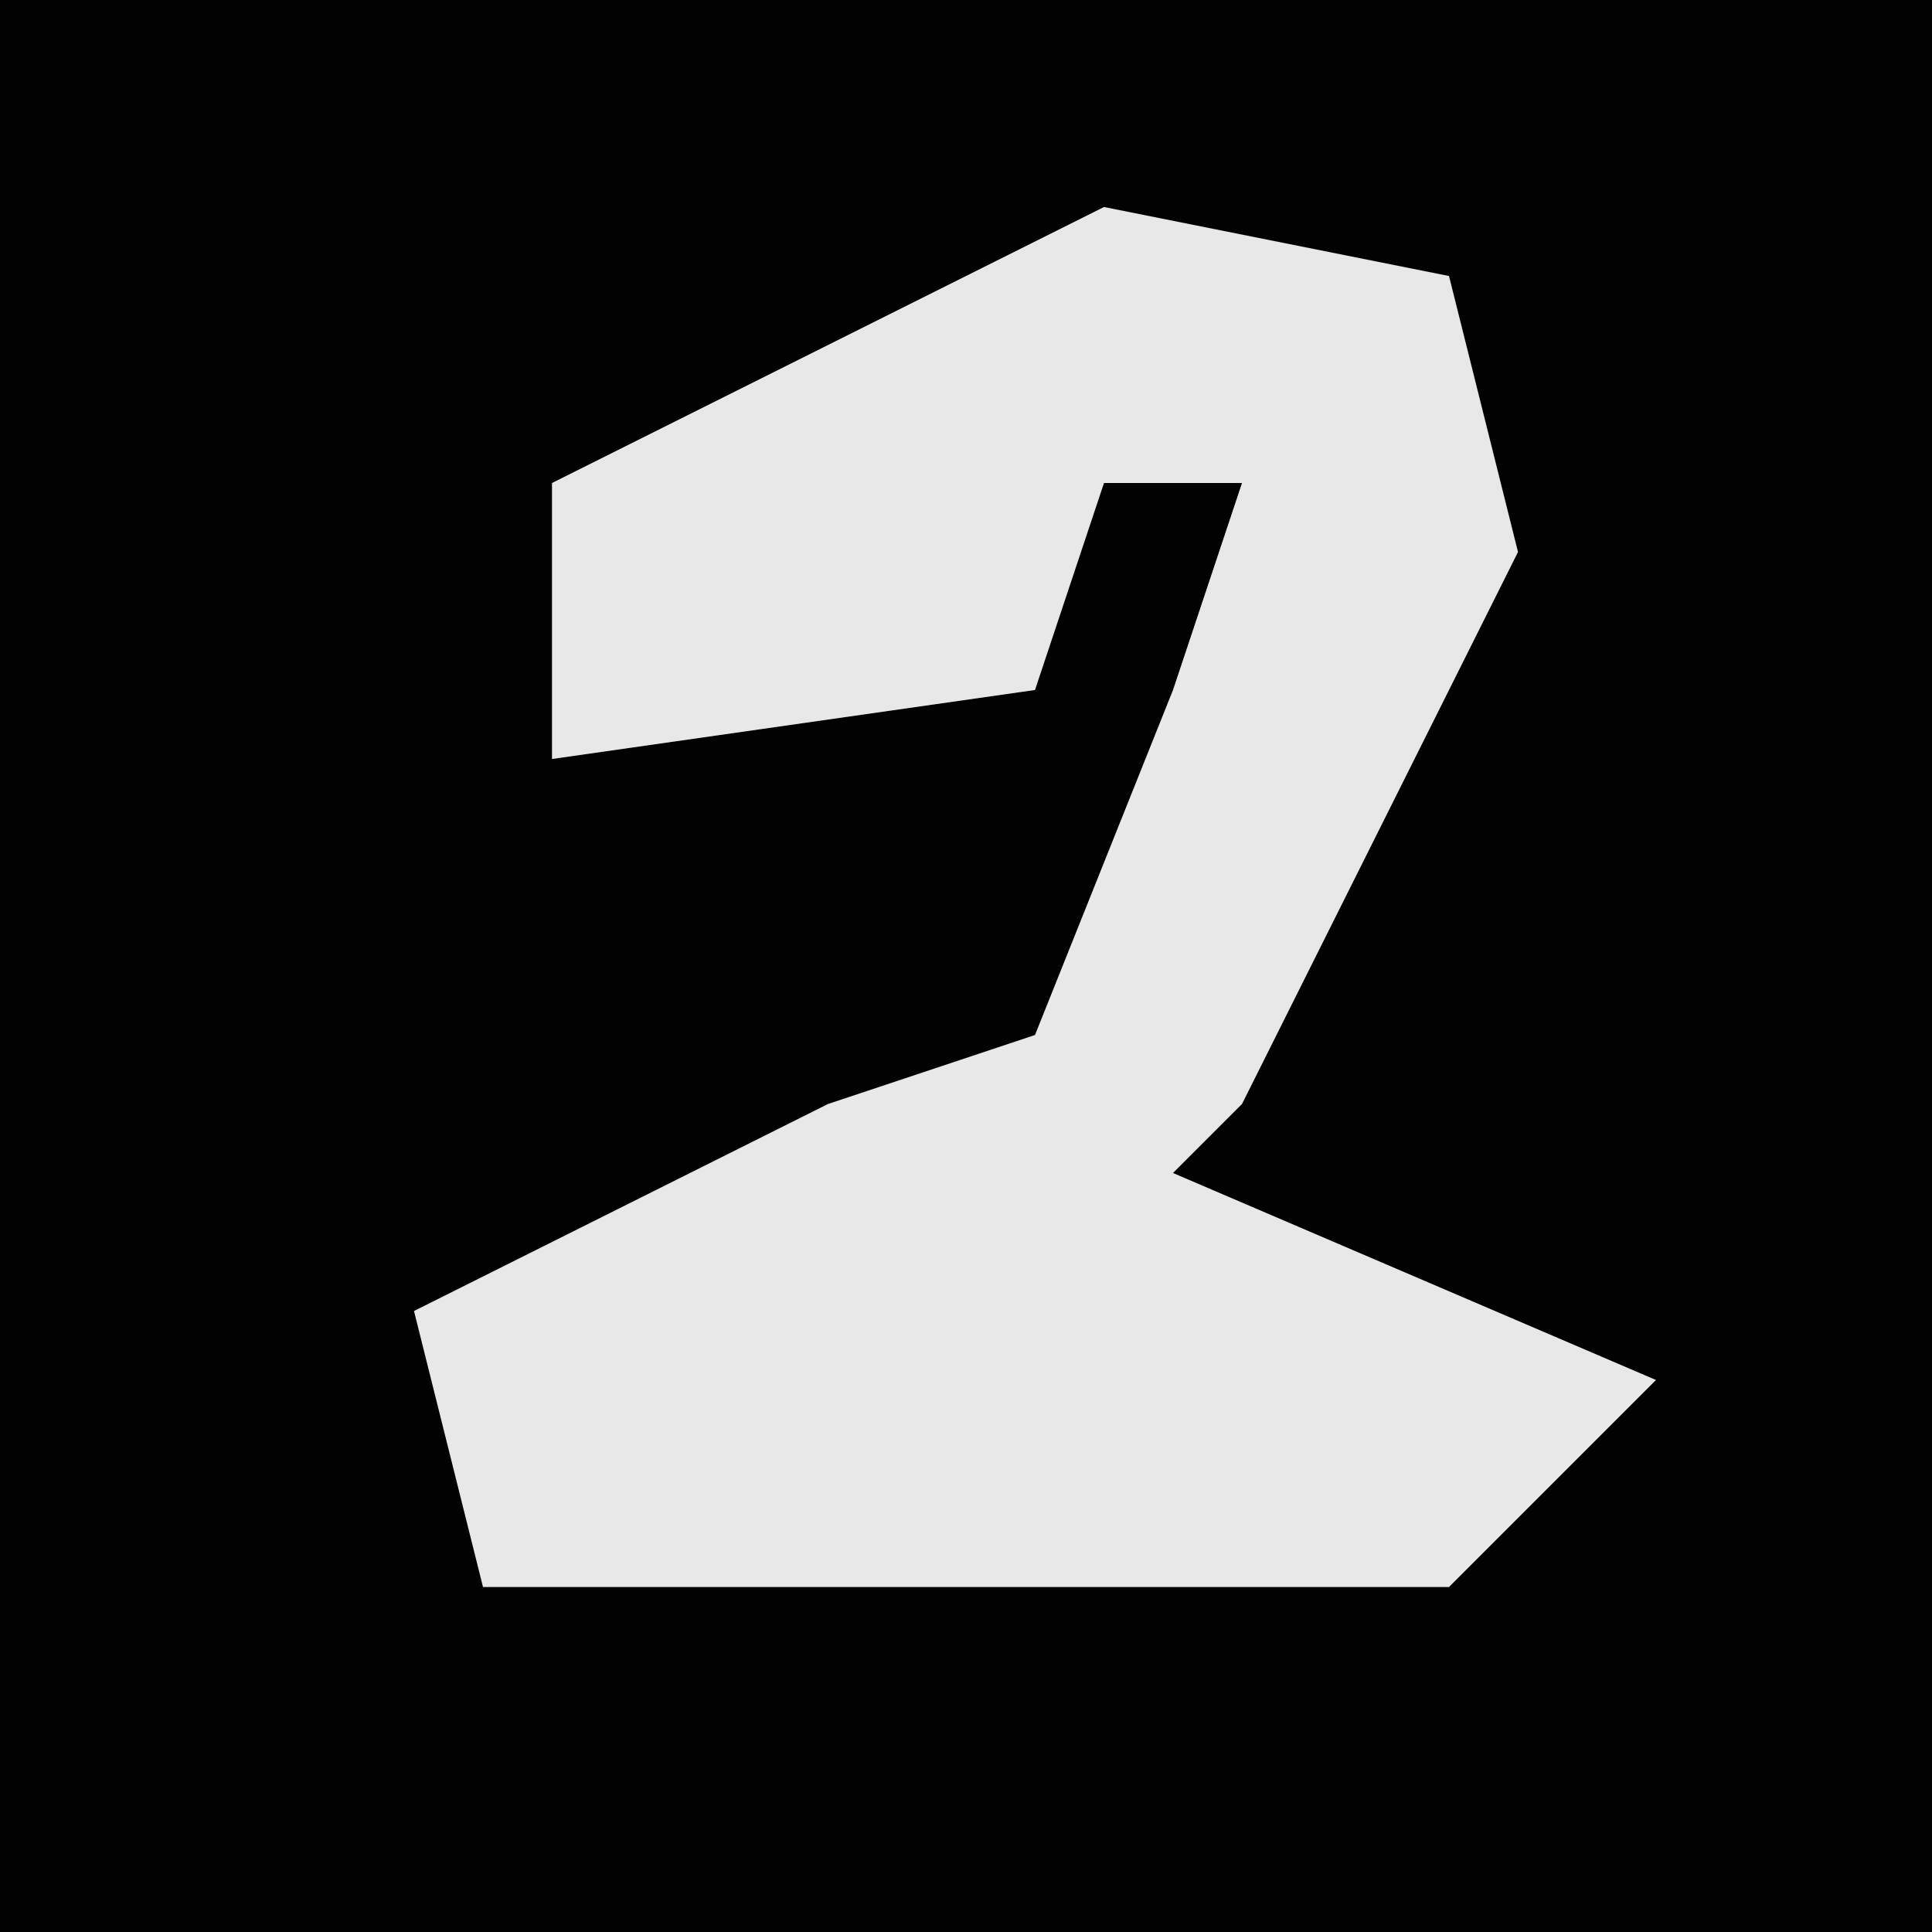 <?xml version="1.0" encoding="UTF-8"?>
<svg version="1.1" xmlns="http://www.w3.org/2000/svg" width="28" height="28">
<path d="M0,0 L28,0 L28,28 L0,28 Z " fill="#020202" transform="translate(0,0)"/>
<path d="M0,0 L5,1 L6,5 L2,13 L1,14 L8,17 L5,20 L-9,20 L-10,16 L-4,13 L-1,12 L1,7 L2,4 L0,4 L-1,7 L-8,8 L-8,4 Z " fill="#E8E8E8" transform="translate(16,3)"/>
</svg>
